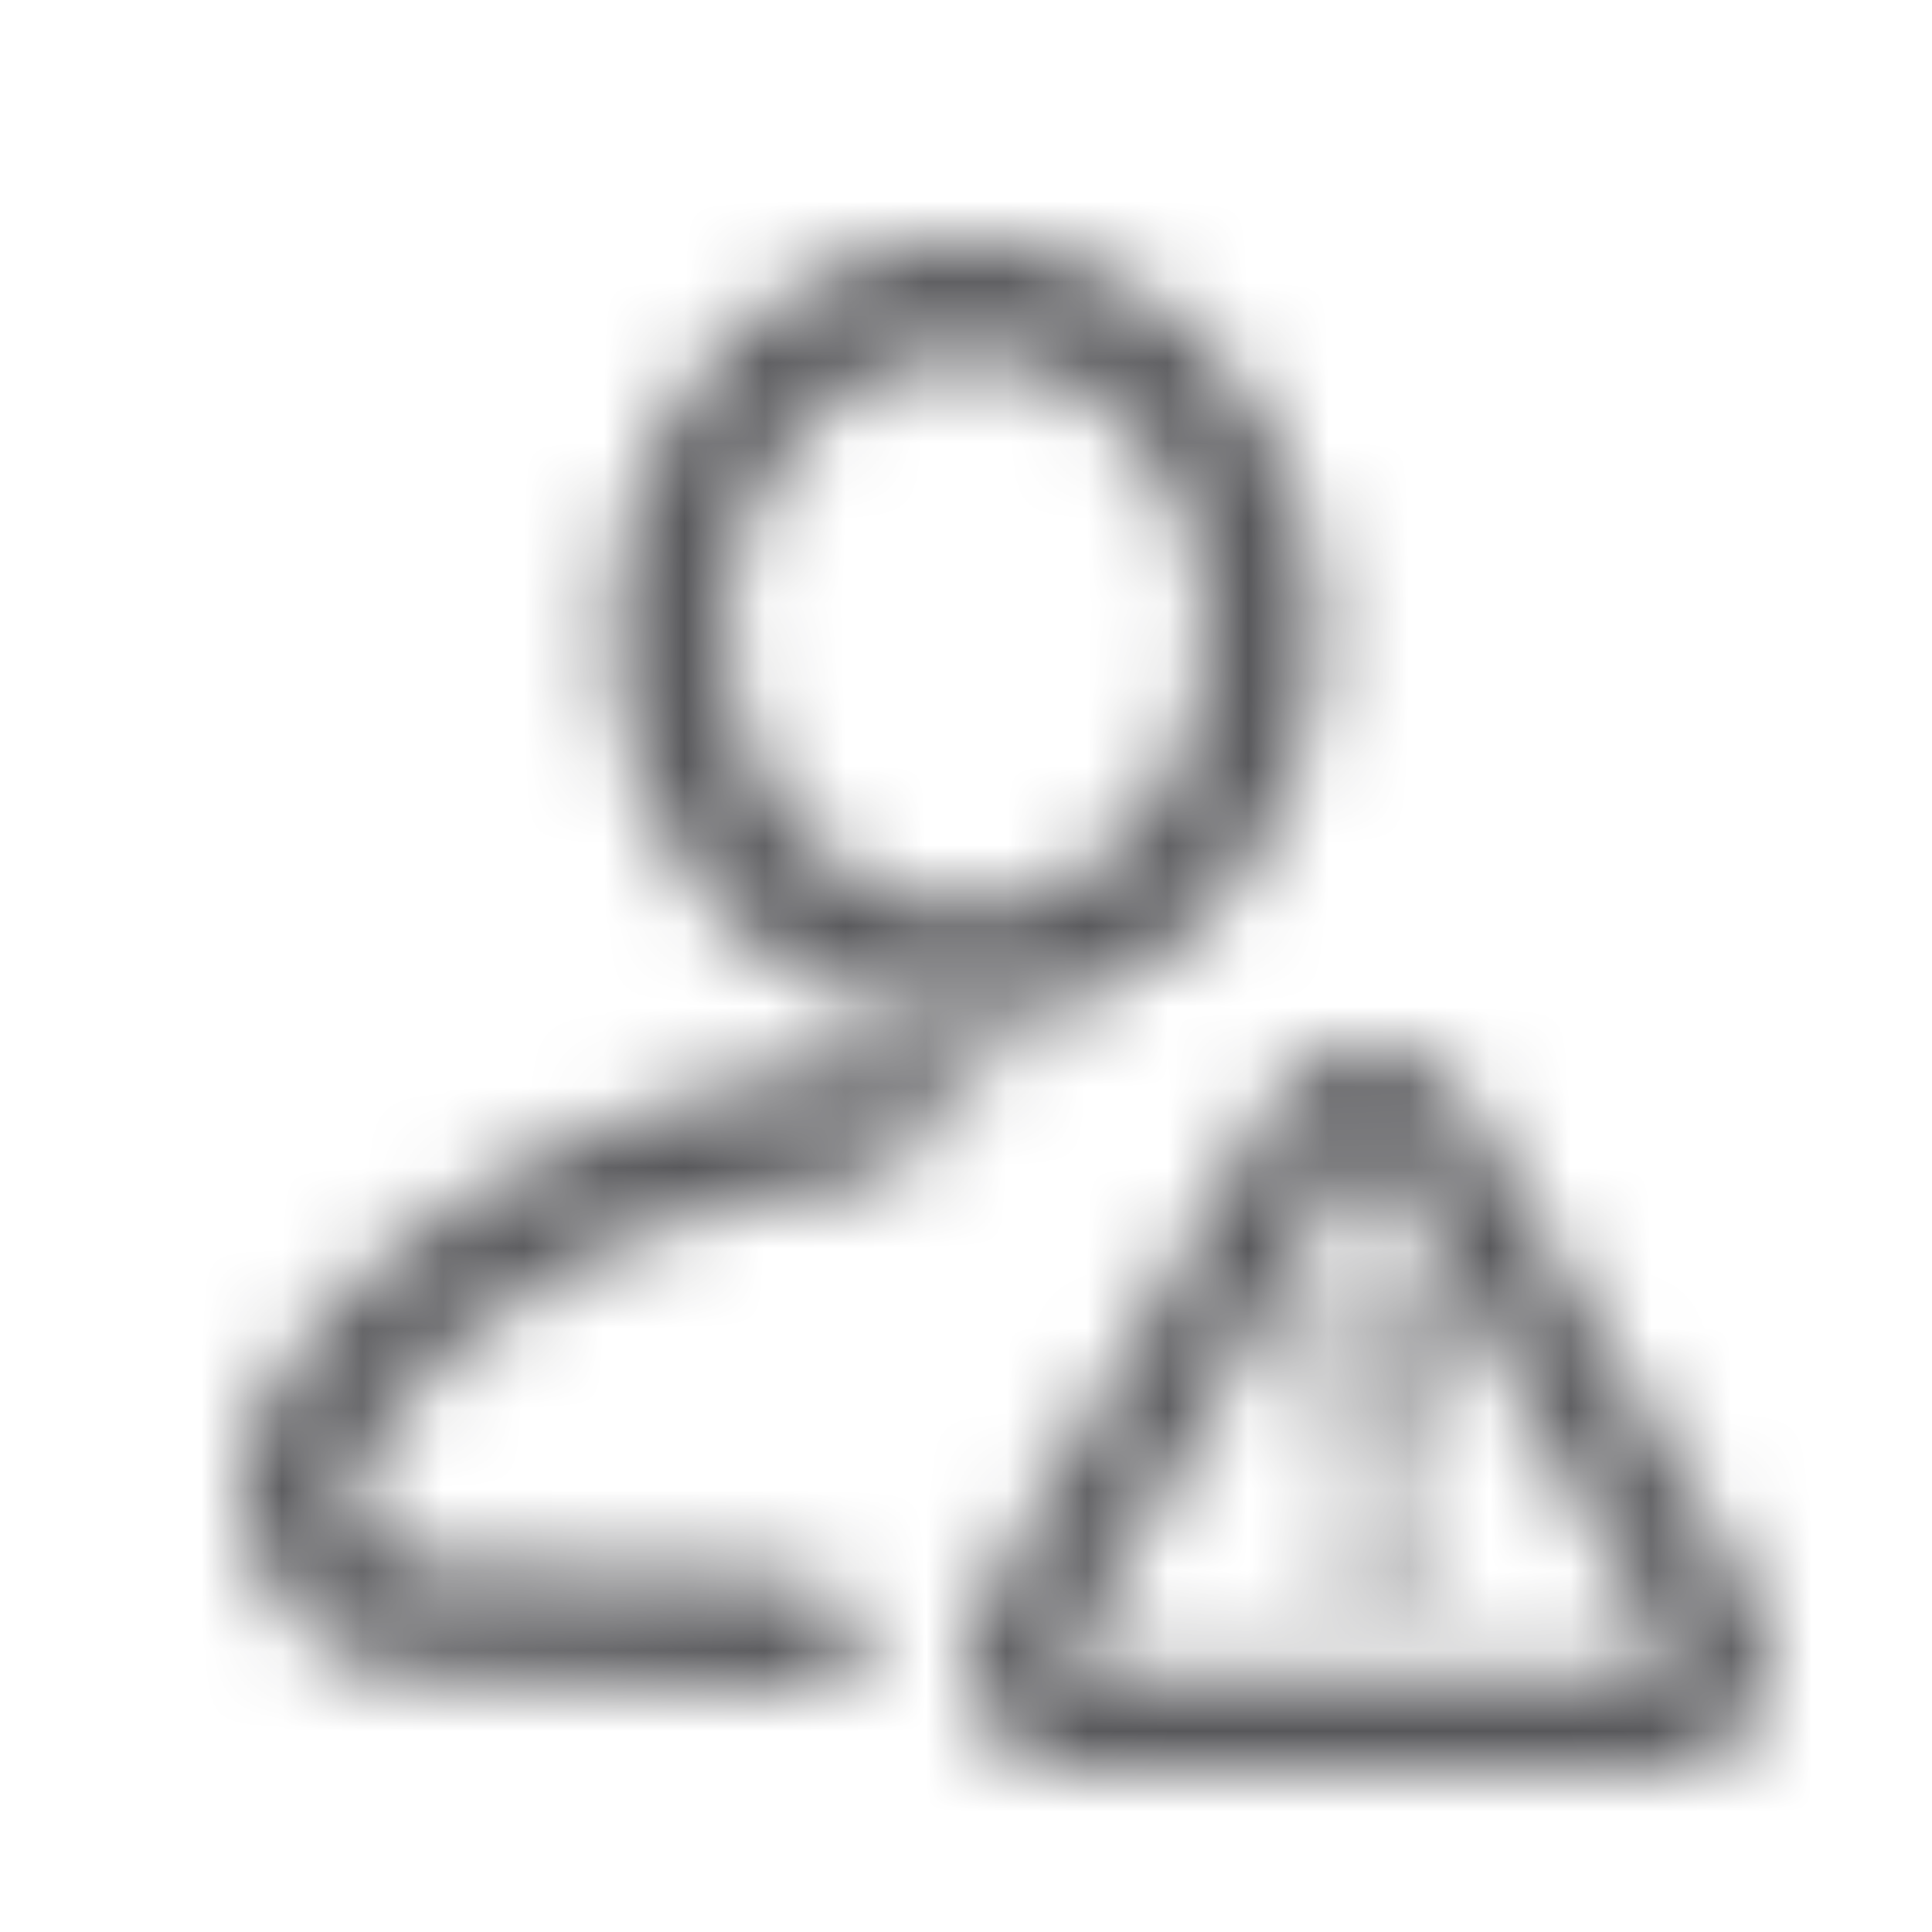<svg width="24" height="24" viewBox="0 0 24 24" fill="none" xmlns="http://www.w3.org/2000/svg">
<mask id="mask0_961_277" style="mask-type:alpha" maskUnits="userSpaceOnUse" x="3" y="3" width="19" height="20">
<path fill-rule="evenodd" clip-rule="evenodd" d="M12 13.154C12.151 13.154 12.301 13.157 12.45 13.162C11.916 13.555 11.45 14.033 11.071 14.578C8.161 14.825 5.614 16.212 4.508 18.071C4.173 18.634 4.572 19.385 5.229 19.433L5.786 19.47C6.953 19.54 8.42 19.588 10.218 19.607C10.354 20.098 10.551 20.563 10.8 20.995L10.179 20.991C8.067 20.968 6.4 20.906 5.129 20.814C3.451 20.692 2.453 18.816 3.318 17.363C4.807 14.861 8.251 13.154 12 13.154ZM12 3C14.441 3 16.384 5.187 16.384 7.846C16.384 10.506 14.441 12.693 12 12.693C9.559 12.693 7.616 10.506 7.616 7.846C7.616 5.187 9.559 3 12 3ZM12 4.385C10.363 4.385 9 5.917 9 7.846C9 9.775 10.363 11.308 12 11.308C13.637 11.308 15 9.775 15 7.846C15 5.917 13.637 4.385 12 4.385ZM20.729 20.57L17.12 14.319C17.102 14.288 17.085 14.275 17.071 14.267C17.053 14.257 17.029 14.25 17 14.25C16.971 14.25 16.947 14.257 16.929 14.267C16.915 14.275 16.898 14.288 16.88 14.319L13.271 20.57C13.252 20.602 13.25 20.624 13.25 20.64C13.25 20.659 13.256 20.684 13.271 20.709C13.285 20.734 13.304 20.752 13.321 20.762C13.334 20.77 13.355 20.779 13.391 20.779H20.609C20.645 20.779 20.666 20.77 20.679 20.762C20.696 20.752 20.715 20.734 20.729 20.709C20.744 20.684 20.75 20.659 20.75 20.64C20.75 20.624 20.747 20.602 20.729 20.57ZM18.203 13.694C17.668 12.768 16.332 12.768 15.797 13.694L12.188 19.945C11.653 20.871 12.322 22.029 13.391 22.029H20.609C21.678 22.029 22.346 20.871 21.812 19.945L18.203 13.694ZM16.652 16.303C16.652 16.058 16.779 15.855 16.983 15.791C17.186 15.739 17.39 15.846 17.478 16.056C17.507 16.131 17.517 16.206 17.517 16.29C17.512 16.407 17.505 16.524 17.497 16.641L17.497 16.641L17.497 16.641V16.641C17.49 16.758 17.483 16.875 17.478 16.993C17.468 17.173 17.459 17.353 17.449 17.533L17.449 17.535L17.449 17.535L17.449 17.536C17.439 17.716 17.429 17.897 17.419 18.078C17.409 18.196 17.409 18.303 17.409 18.419C17.401 18.612 17.264 18.76 17.089 18.76C16.914 18.76 16.779 18.621 16.768 18.43L16.725 17.59L16.681 16.749C16.676 16.675 16.671 16.601 16.667 16.526L16.667 16.526L16.667 16.526C16.662 16.451 16.657 16.377 16.652 16.303ZM16.661 19.549C16.661 19.294 16.856 19.08 17.089 19.08C17.324 19.08 17.517 19.292 17.507 19.56C17.517 19.804 17.313 20.017 17.089 20.017C16.856 20.017 16.661 19.804 16.661 19.549Z" fill="black"/>
</mask>
<g mask="url(#mask0_961_277)">
<rect width="24" height="24" fill="#58585B"/>
</g>
</svg>
